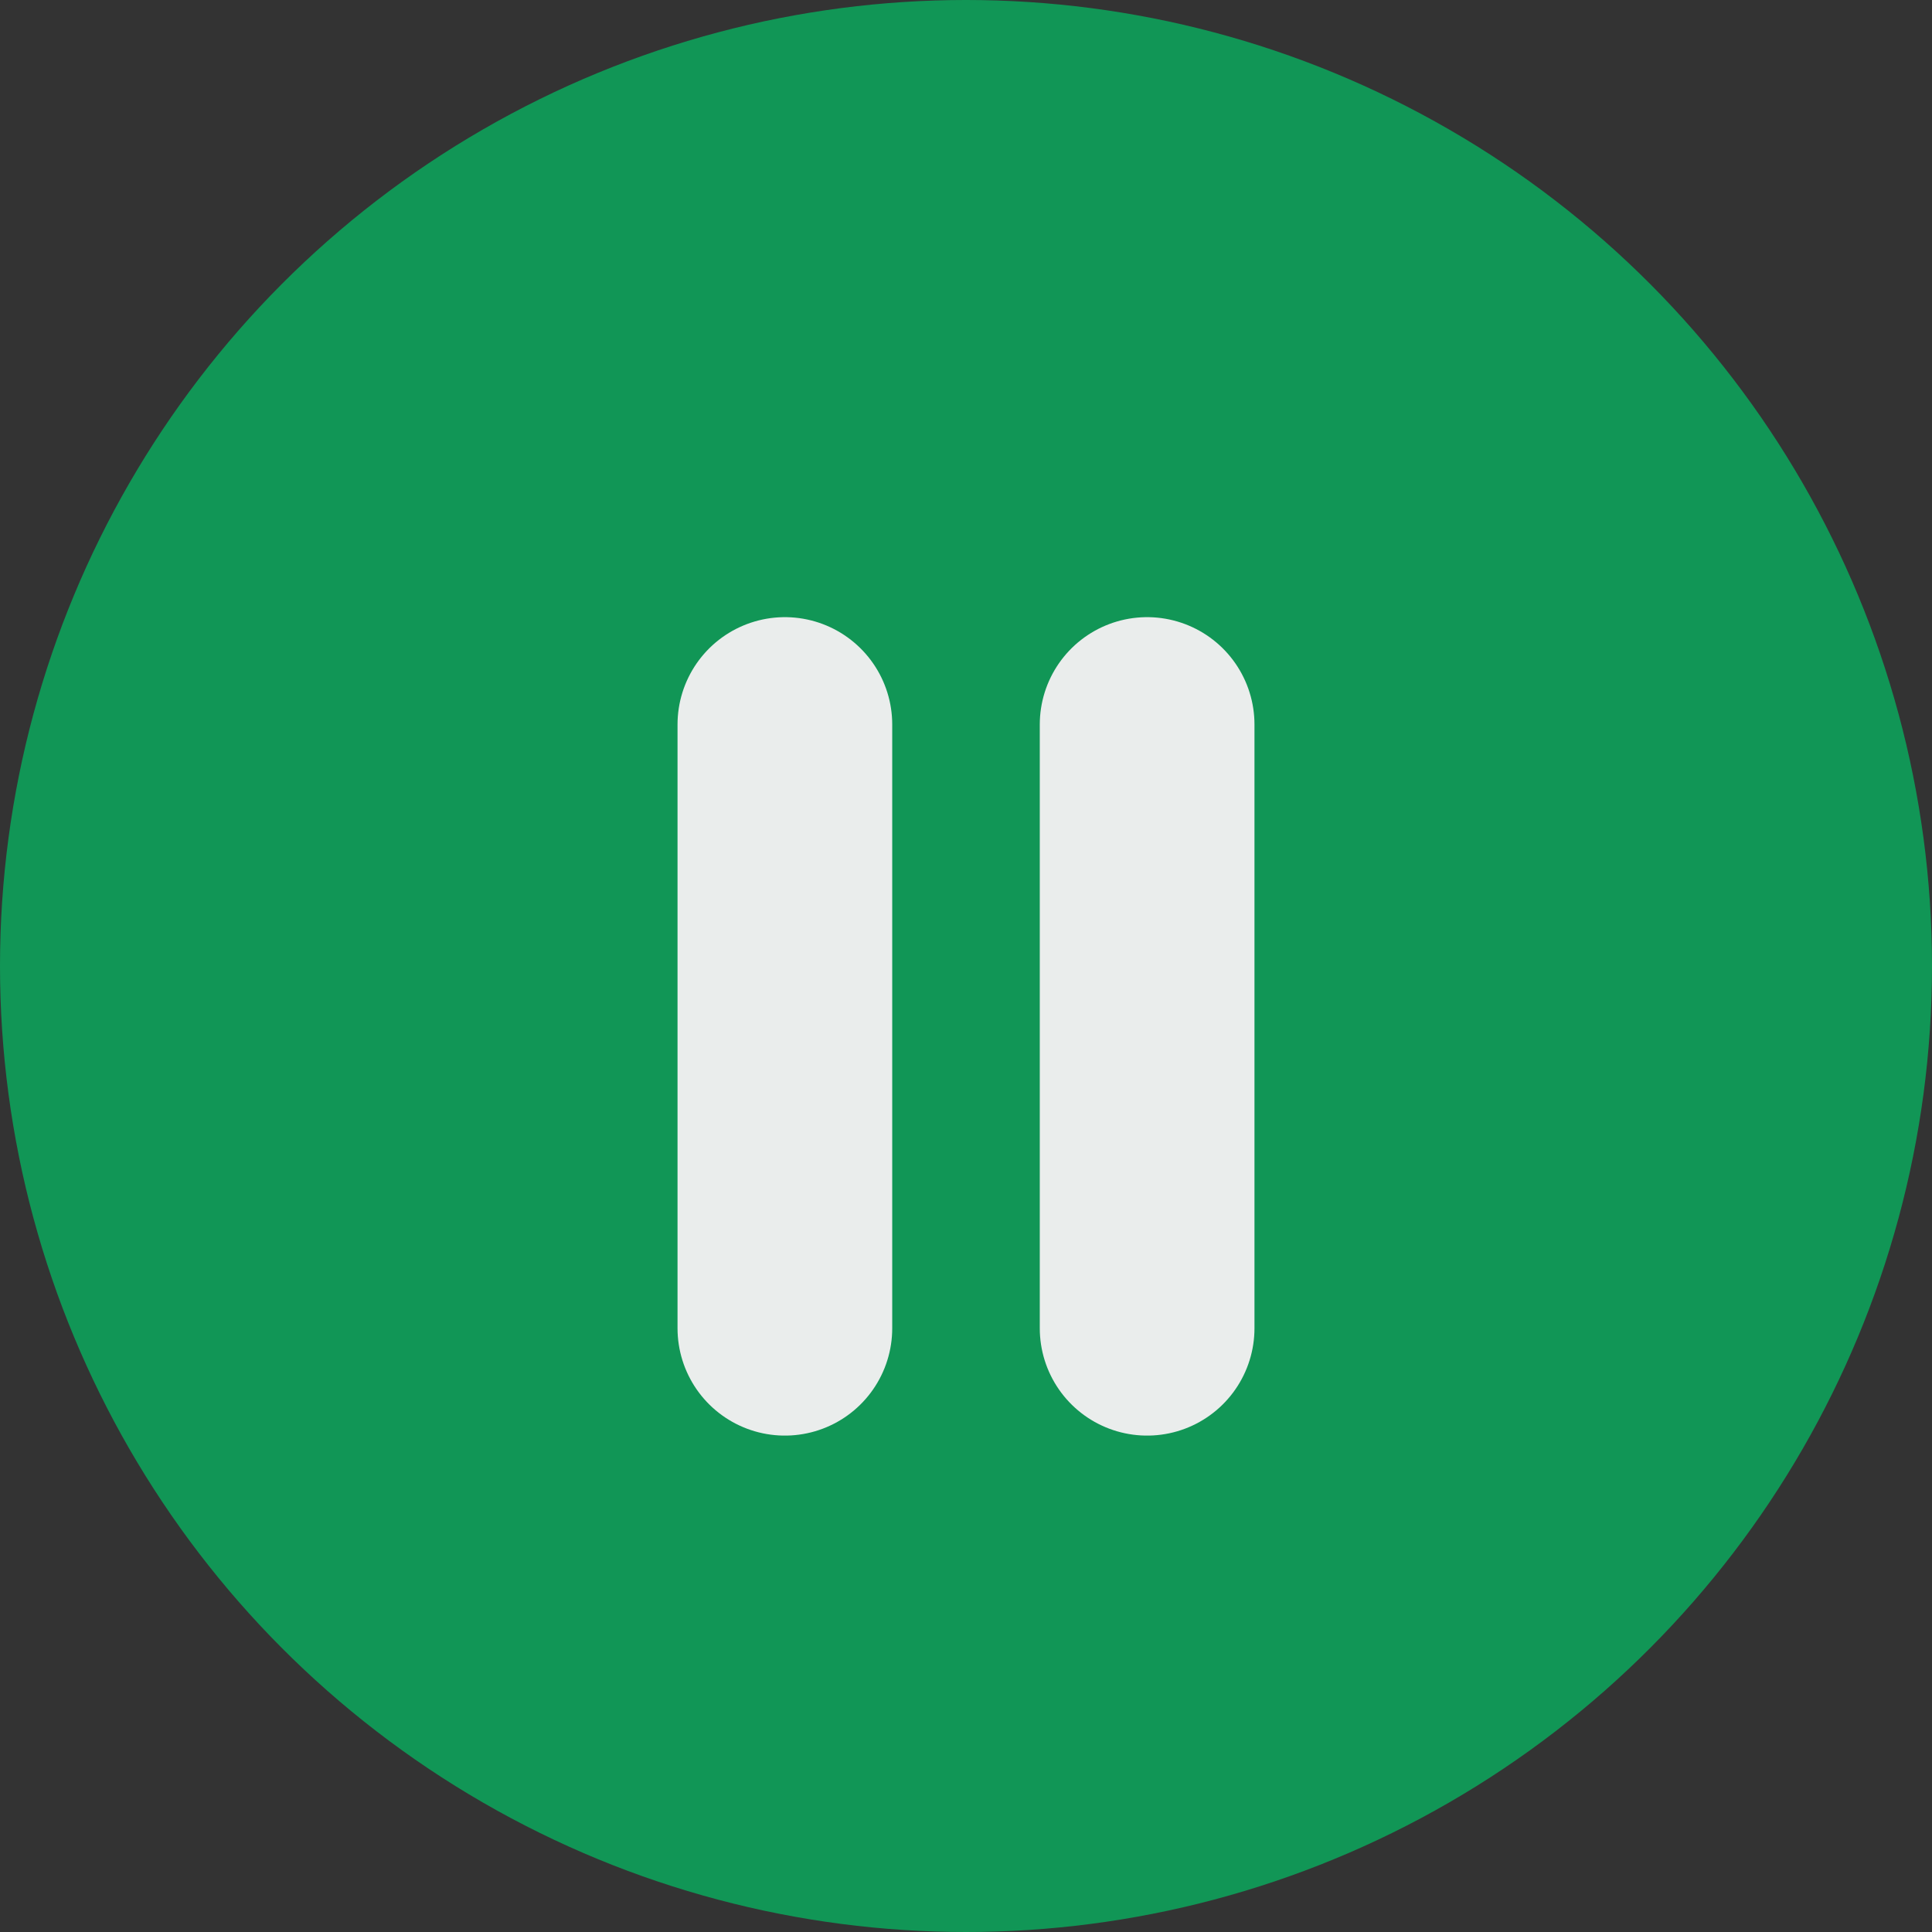<?xml version="1.0" encoding="UTF-8"?>
<svg width="16px" height="16px" viewBox="0 0 16 16" version="1.1" xmlns="http://www.w3.org/2000/svg" xmlns:xlink="http://www.w3.org/1999/xlink">
    <rect x="0" y="0" width="16" height="16" fill="#333333" stroke="none"/>
    <title>Icon/Inactive</title>
    <g id="Chat" stroke="none" stroke-width="1" fill="none" fill-rule="evenodd">
        <g id="Desktop/Chat" transform="translate(-883, -600)">
            <g id="Icon/Inactive" transform="translate(883, 600)">
                <circle id="Oval" fill="#119656" cx="8" cy="8" r="8"></circle>
                <line x1="6.5" y1="11" x2="6.5" y2="6" id="Path-22" stroke="#EAEDEC" stroke-width="1.778" stroke-linecap="round"></line>
                <line x1="9.5" y1="11" x2="9.5" y2="6" id="Path-22-Copy" stroke="#EAEDEC" stroke-width="1.778" stroke-linecap="round"></line>
            </g>
        </g>
    </g>
</svg>